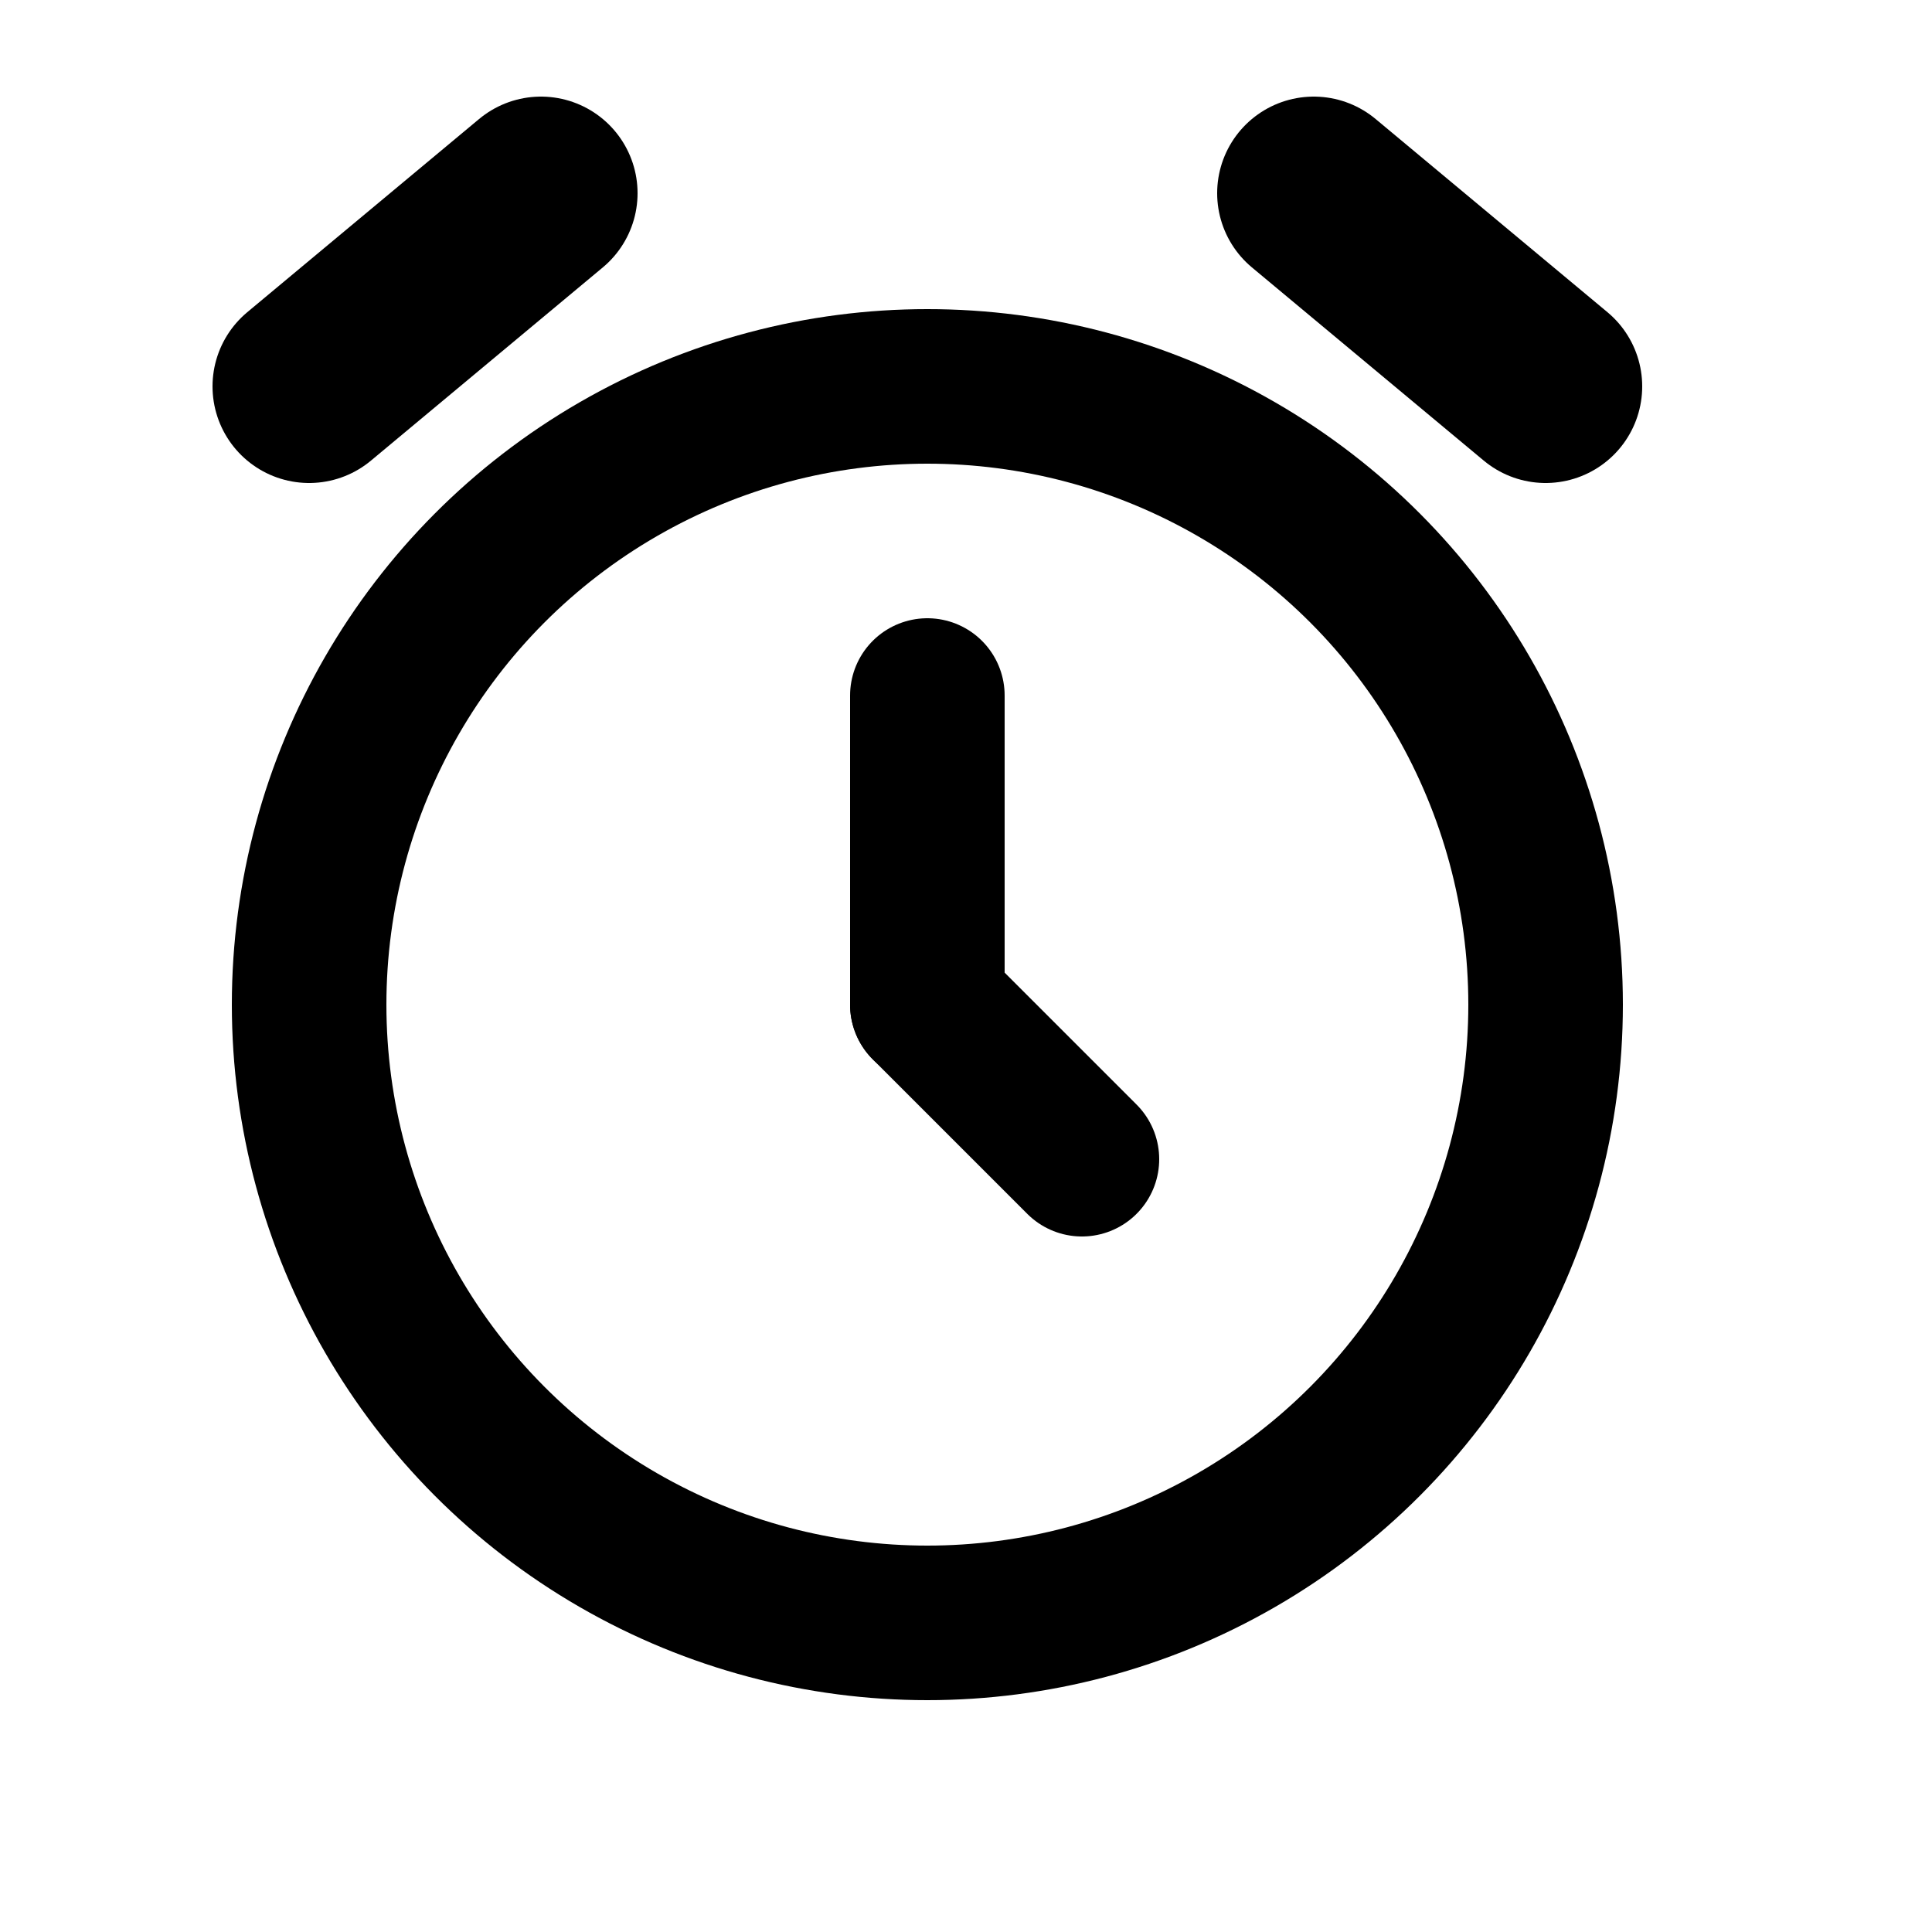 <svg
        version="1.1"
        width="25"
        height="25"
        viewBox="0 0 25 25"
        fill="none"
        xmlns="http://www.w3.org/2000/svg"
>
    <circle cx="12" cy="13" r="8" stroke="currentColor" stroke-width="2" fill="none" />

    <path d="M 12 13 L 12 9"
          stroke="currentColor"
          stroke-width="2"
          stroke-linecap="round"
          fill="none" />

    <path d="M 12 13 L 14 15"
          stroke="currentColor"
          stroke-width="2"
          stroke-linecap="round"
          fill="none" />

    <path d="M4 5 L7 2.5"
          stroke="currentColor"
          stroke-width="2.5"
          stroke-linecap="round"
          fill="none" />
    <path d="M20 5 L17 2.5"
          stroke="currentColor"
          stroke-width="2.5"
          stroke-linecap="round"
          fill="none" />
</svg>
